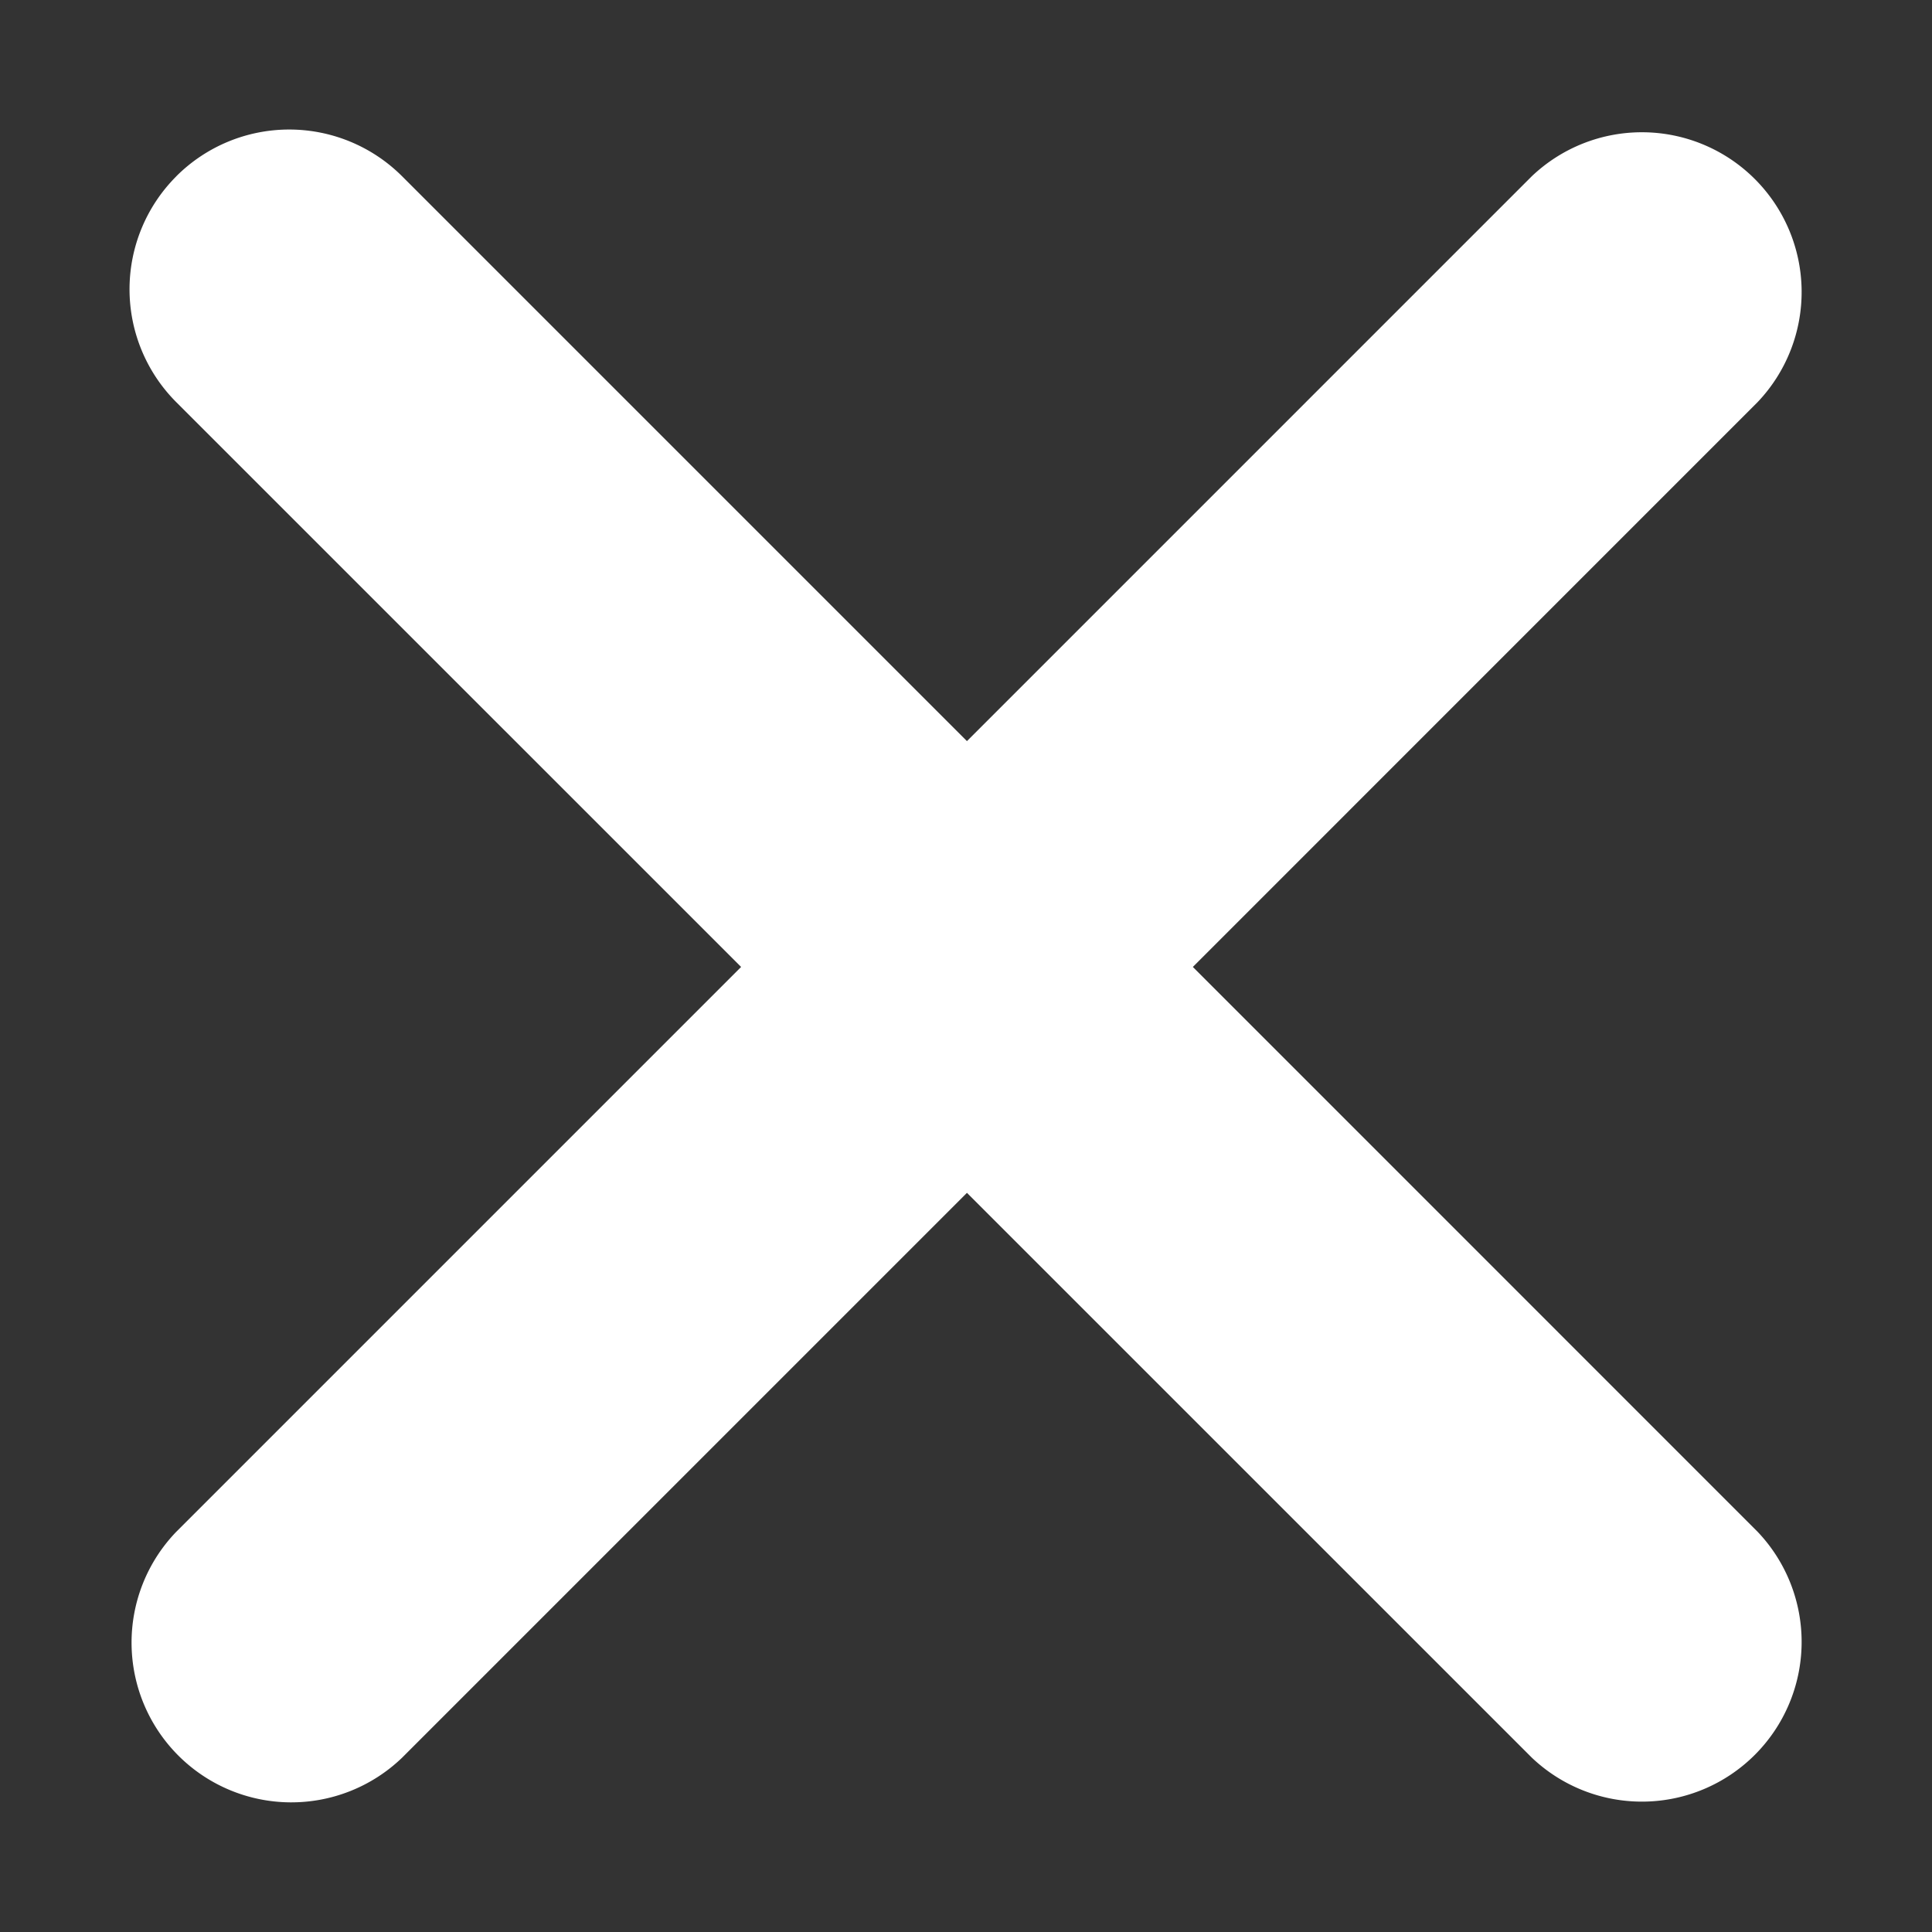 <?xml version="1.0" encoding="UTF-8" standalone="no"?>
<!-- Uploaded to: SVG Repo, www.svgrepo.com, Generator: SVG Repo Mixer Tools -->

<svg
   width="24"
   height="24"
   viewBox="0 0 30.72 30.72"
   version="1.1"
   id="svg1"
   sodipodi:docname="close-bold-svgrepo-com.svg"
   inkscape:version="1.4 (86a8ad7, 2024-10-11)"
   xmlns:inkscape="http://www.inkscape.org/namespaces/inkscape"
   xmlns:sodipodi="http://sodipodi.sourceforge.net/DTD/sodipodi-0.dtd"
   xmlns="http://www.w3.org/2000/svg"
   xmlns:svg="http://www.w3.org/2000/svg">
  <rect x="0" y="0" width="30.72" height="30.72" fill="#333333" stroke="none"/>
  <defs
     id="defs1" />
  <sodipodi:namedview
     id="namedview1"
     pagecolor="#ffffff"
     bordercolor="#666666"
     borderopacity="1.0"
     inkscape:showpageshadow="2"
     inkscape:pageopacity="0.0"
     inkscape:pagecheckerboard="0"
     inkscape:deskcolor="#d1d1d1"
     inkscape:zoom="11.06"
     inkscape:cx="27.667269"
     inkscape:cy="26.808318"
     inkscape:window-width="1920"
     inkscape:window-height="1027"
     inkscape:window-x="-8"
     inkscape:window-y="-8"
     inkscape:window-maximized="1"
     inkscape:current-layer="svg1" />
  <path
     fill="#000000"
     d="m 2.803,2.803 a 2.54,2.54 0 0 1 3.591,0 L 15.375,11.784 24.356,2.803 a 2.54,2.54 0 0 1 3.591,3.591 L 18.967,15.375 27.947,24.356 A 2.54,2.54 0 0 1 24.356,27.947 L 15.375,18.967 6.395,27.947 A 2.54,2.54 0 0 1 2.803,24.356 L 11.784,15.375 2.803,6.395 a 2.54,2.54 0 0 1 0,-3.591 z"
     id="path1"
     style="fill:#ffffff;stroke-width:0.04" />
</svg>
